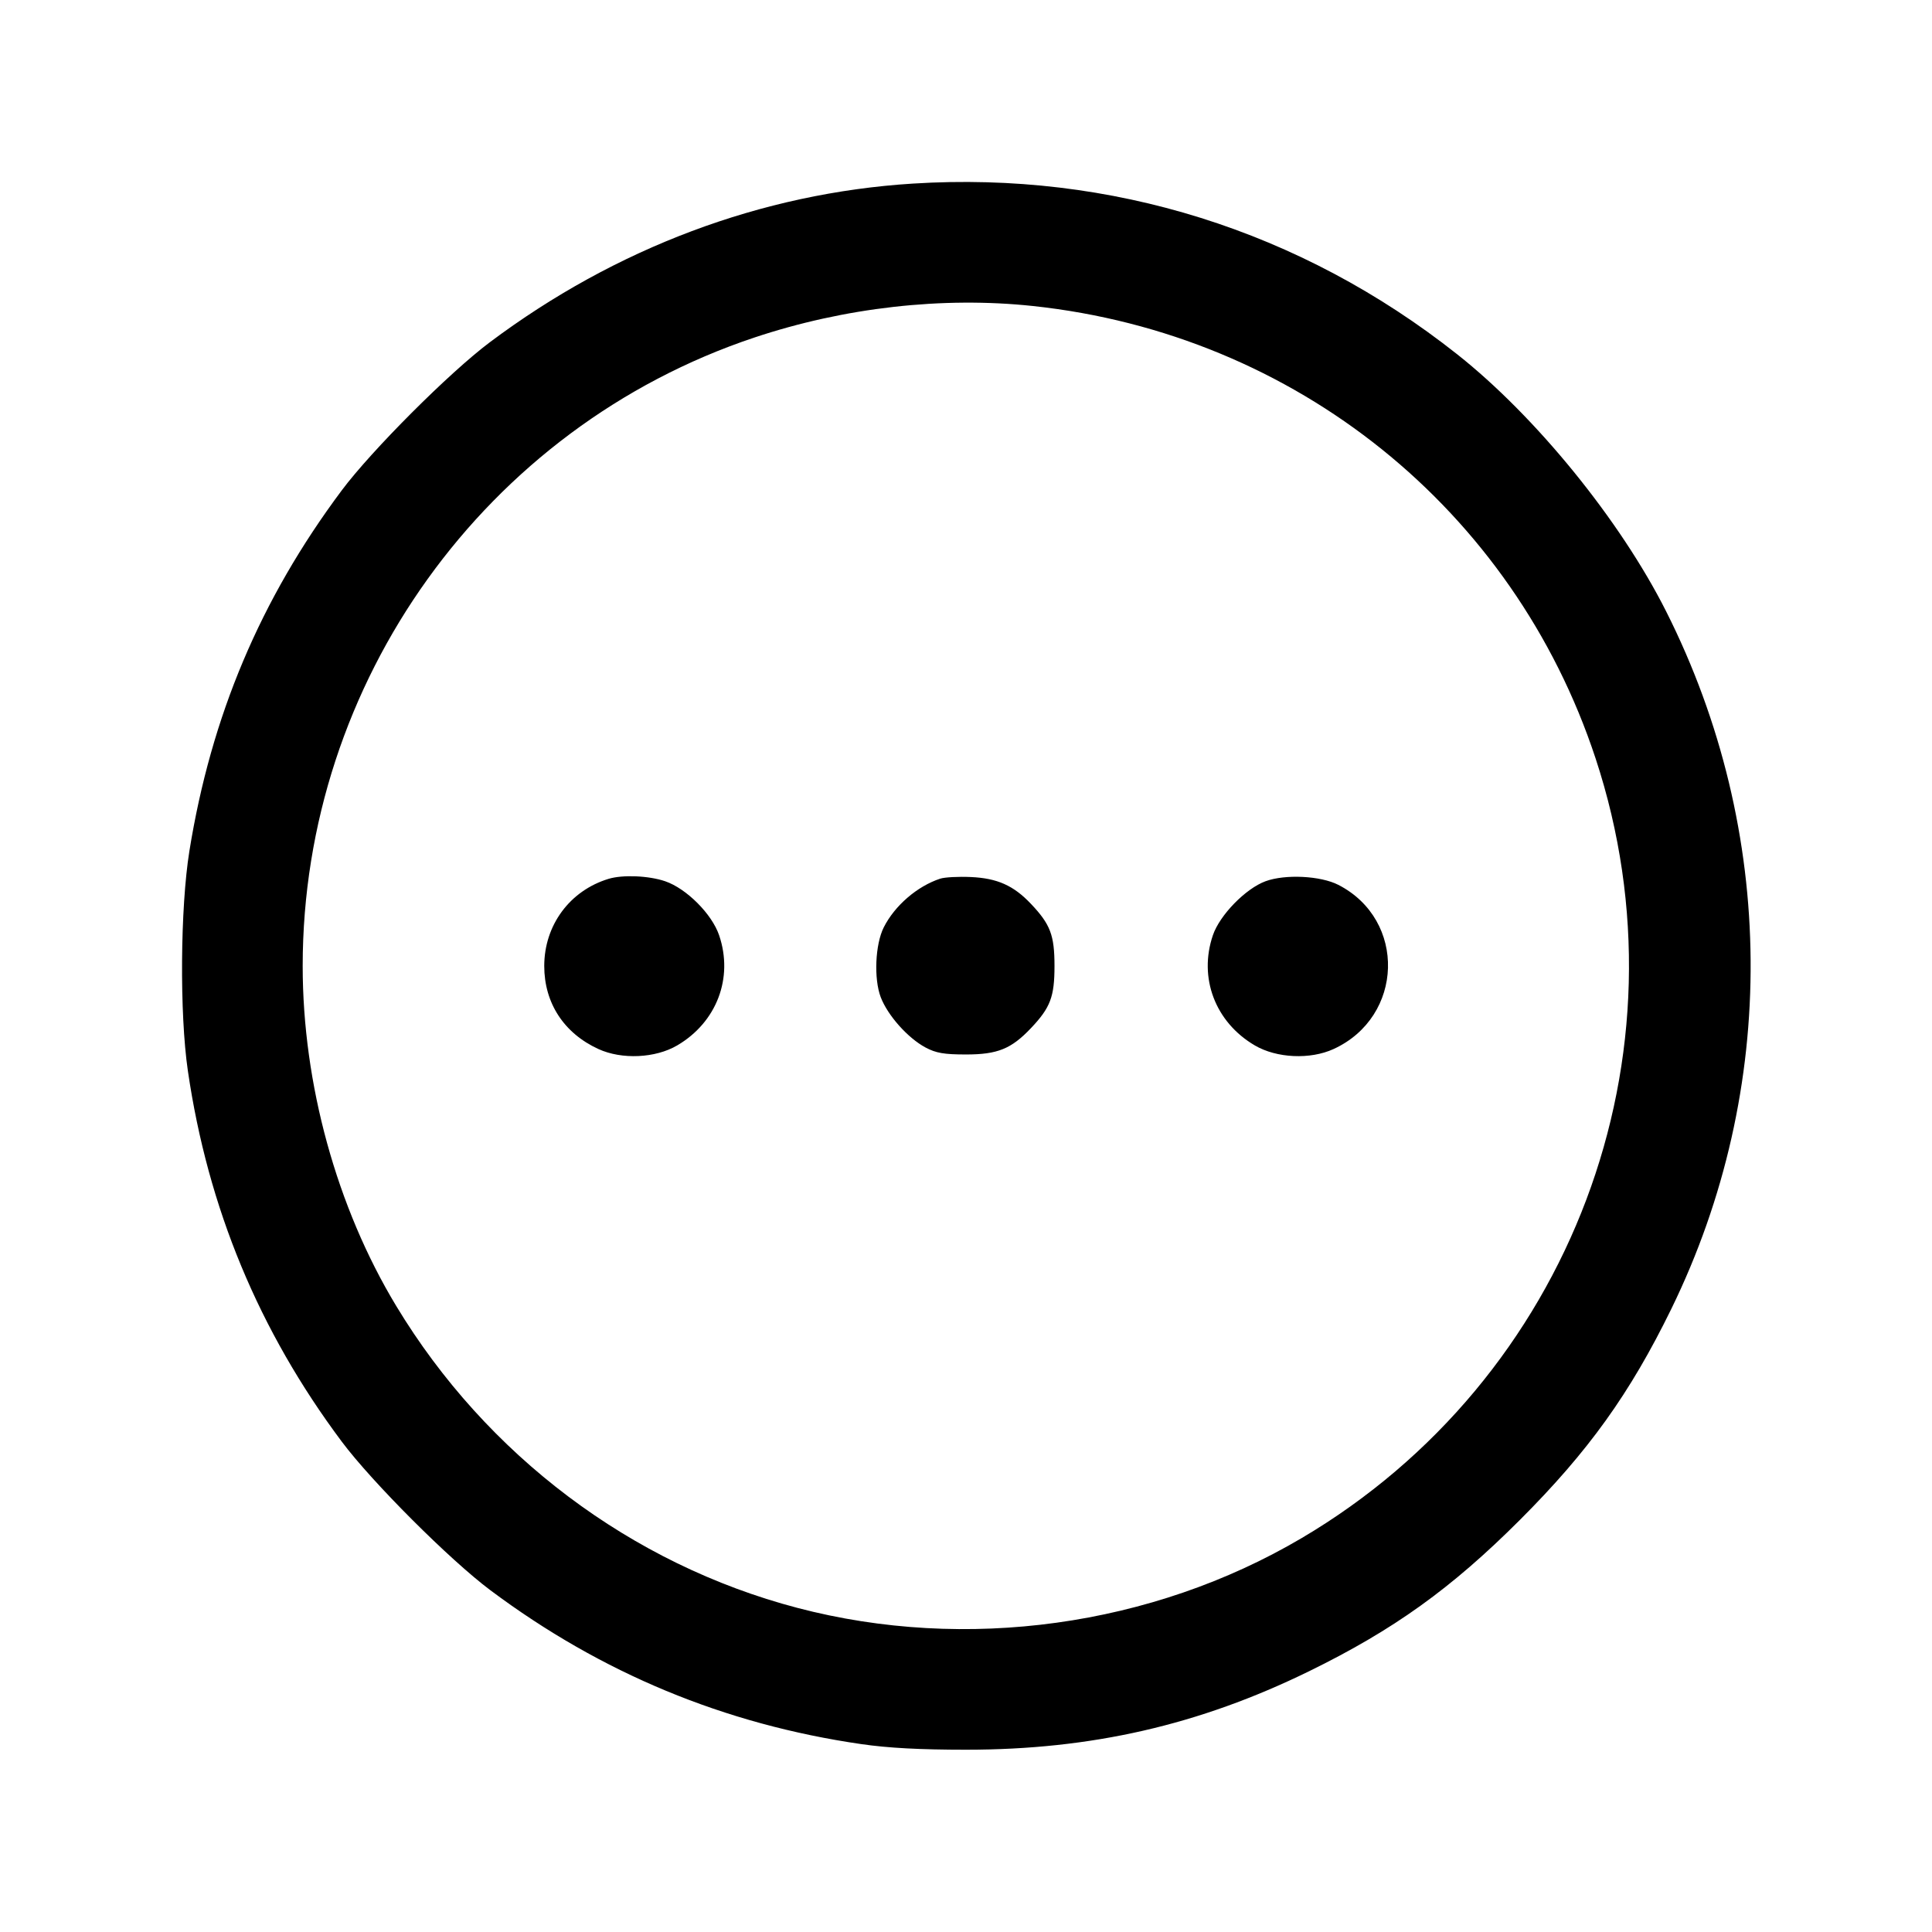 <svg fill="currentColor" viewBox="0 0 256 256" xmlns="http://www.w3.org/2000/svg"><path d="M120.960 24.326 C 100.935 25.586,81.587 32.844,64.891 45.360 C 59.554 49.360,49.234 59.686,45.276 64.986 C 34.512 79.399,27.973 94.882,25.095 112.768 C 23.886 120.283,23.787 134.307,24.890 141.867 C 27.542 160.046,34.293 176.318,45.279 191.014 C 49.299 196.392,59.608 206.701,64.986 210.721 C 79.686 221.710,96.000 228.476,114.133 231.105 C 117.683 231.620,121.936 231.847,128.000 231.847 C 144.598 231.847,158.874 228.583,173.440 221.458 C 184.661 215.968,192.320 210.472,201.396 201.396 C 210.475 192.317,215.974 184.654,221.456 173.440 C 235.707 144.287,235.458 110.173,220.780 81.026 C 214.698 68.950,203.517 55.194,193.067 46.931 C 172.349 30.550,147.221 22.673,120.960 24.326 M136.870 40.549 C 171.639 44.258,200.534 67.488,211.419 100.480 C 224.378 139.761,208.166 182.761,172.459 203.815 C 152.624 215.510,127.989 218.917,105.654 213.052 C 83.649 207.274,64.445 192.822,52.504 173.052 C 44.609 159.983,40.107 143.620,40.107 128.000 C 40.107 90.362,64.333 56.637,99.918 44.739 C 111.860 40.747,124.883 39.270,136.870 40.549 M80.637 116.452 C 75.496 118.016,72.115 122.598,72.115 128.000 C 72.115 132.910,74.727 136.912,79.298 139.004 C 82.398 140.423,86.839 140.219,89.732 138.523 C 94.973 135.452,97.210 129.569,95.285 123.920 C 94.324 121.100,90.953 117.729,88.134 116.769 C 85.965 116.029,82.506 115.883,80.637 116.452 M124.584 116.427 C 121.540 117.425,118.553 120.000,117.103 122.877 C 115.967 125.128,115.770 129.695,116.702 132.136 C 117.627 134.556,120.299 137.554,122.647 138.804 C 124.025 139.538,125.106 139.723,128.000 139.723 C 132.172 139.723,133.995 138.986,136.593 136.249 C 139.181 133.523,139.726 132.088,139.726 128.000 C 139.726 123.912,139.181 122.477,136.593 119.751 C 134.296 117.330,132.134 116.368,128.640 116.211 C 126.997 116.137,125.172 116.234,124.584 116.427 M167.692 116.768 C 165.053 117.736,161.625 121.249,160.715 123.920 C 158.790 129.569,161.027 135.452,166.268 138.523 C 169.161 140.219,173.602 140.423,176.702 139.004 C 186.026 134.735,186.401 121.896,177.337 117.249 C 174.984 116.043,170.307 115.810,167.692 116.768 " stroke="none" fill-rule="evenodd"></path></svg>